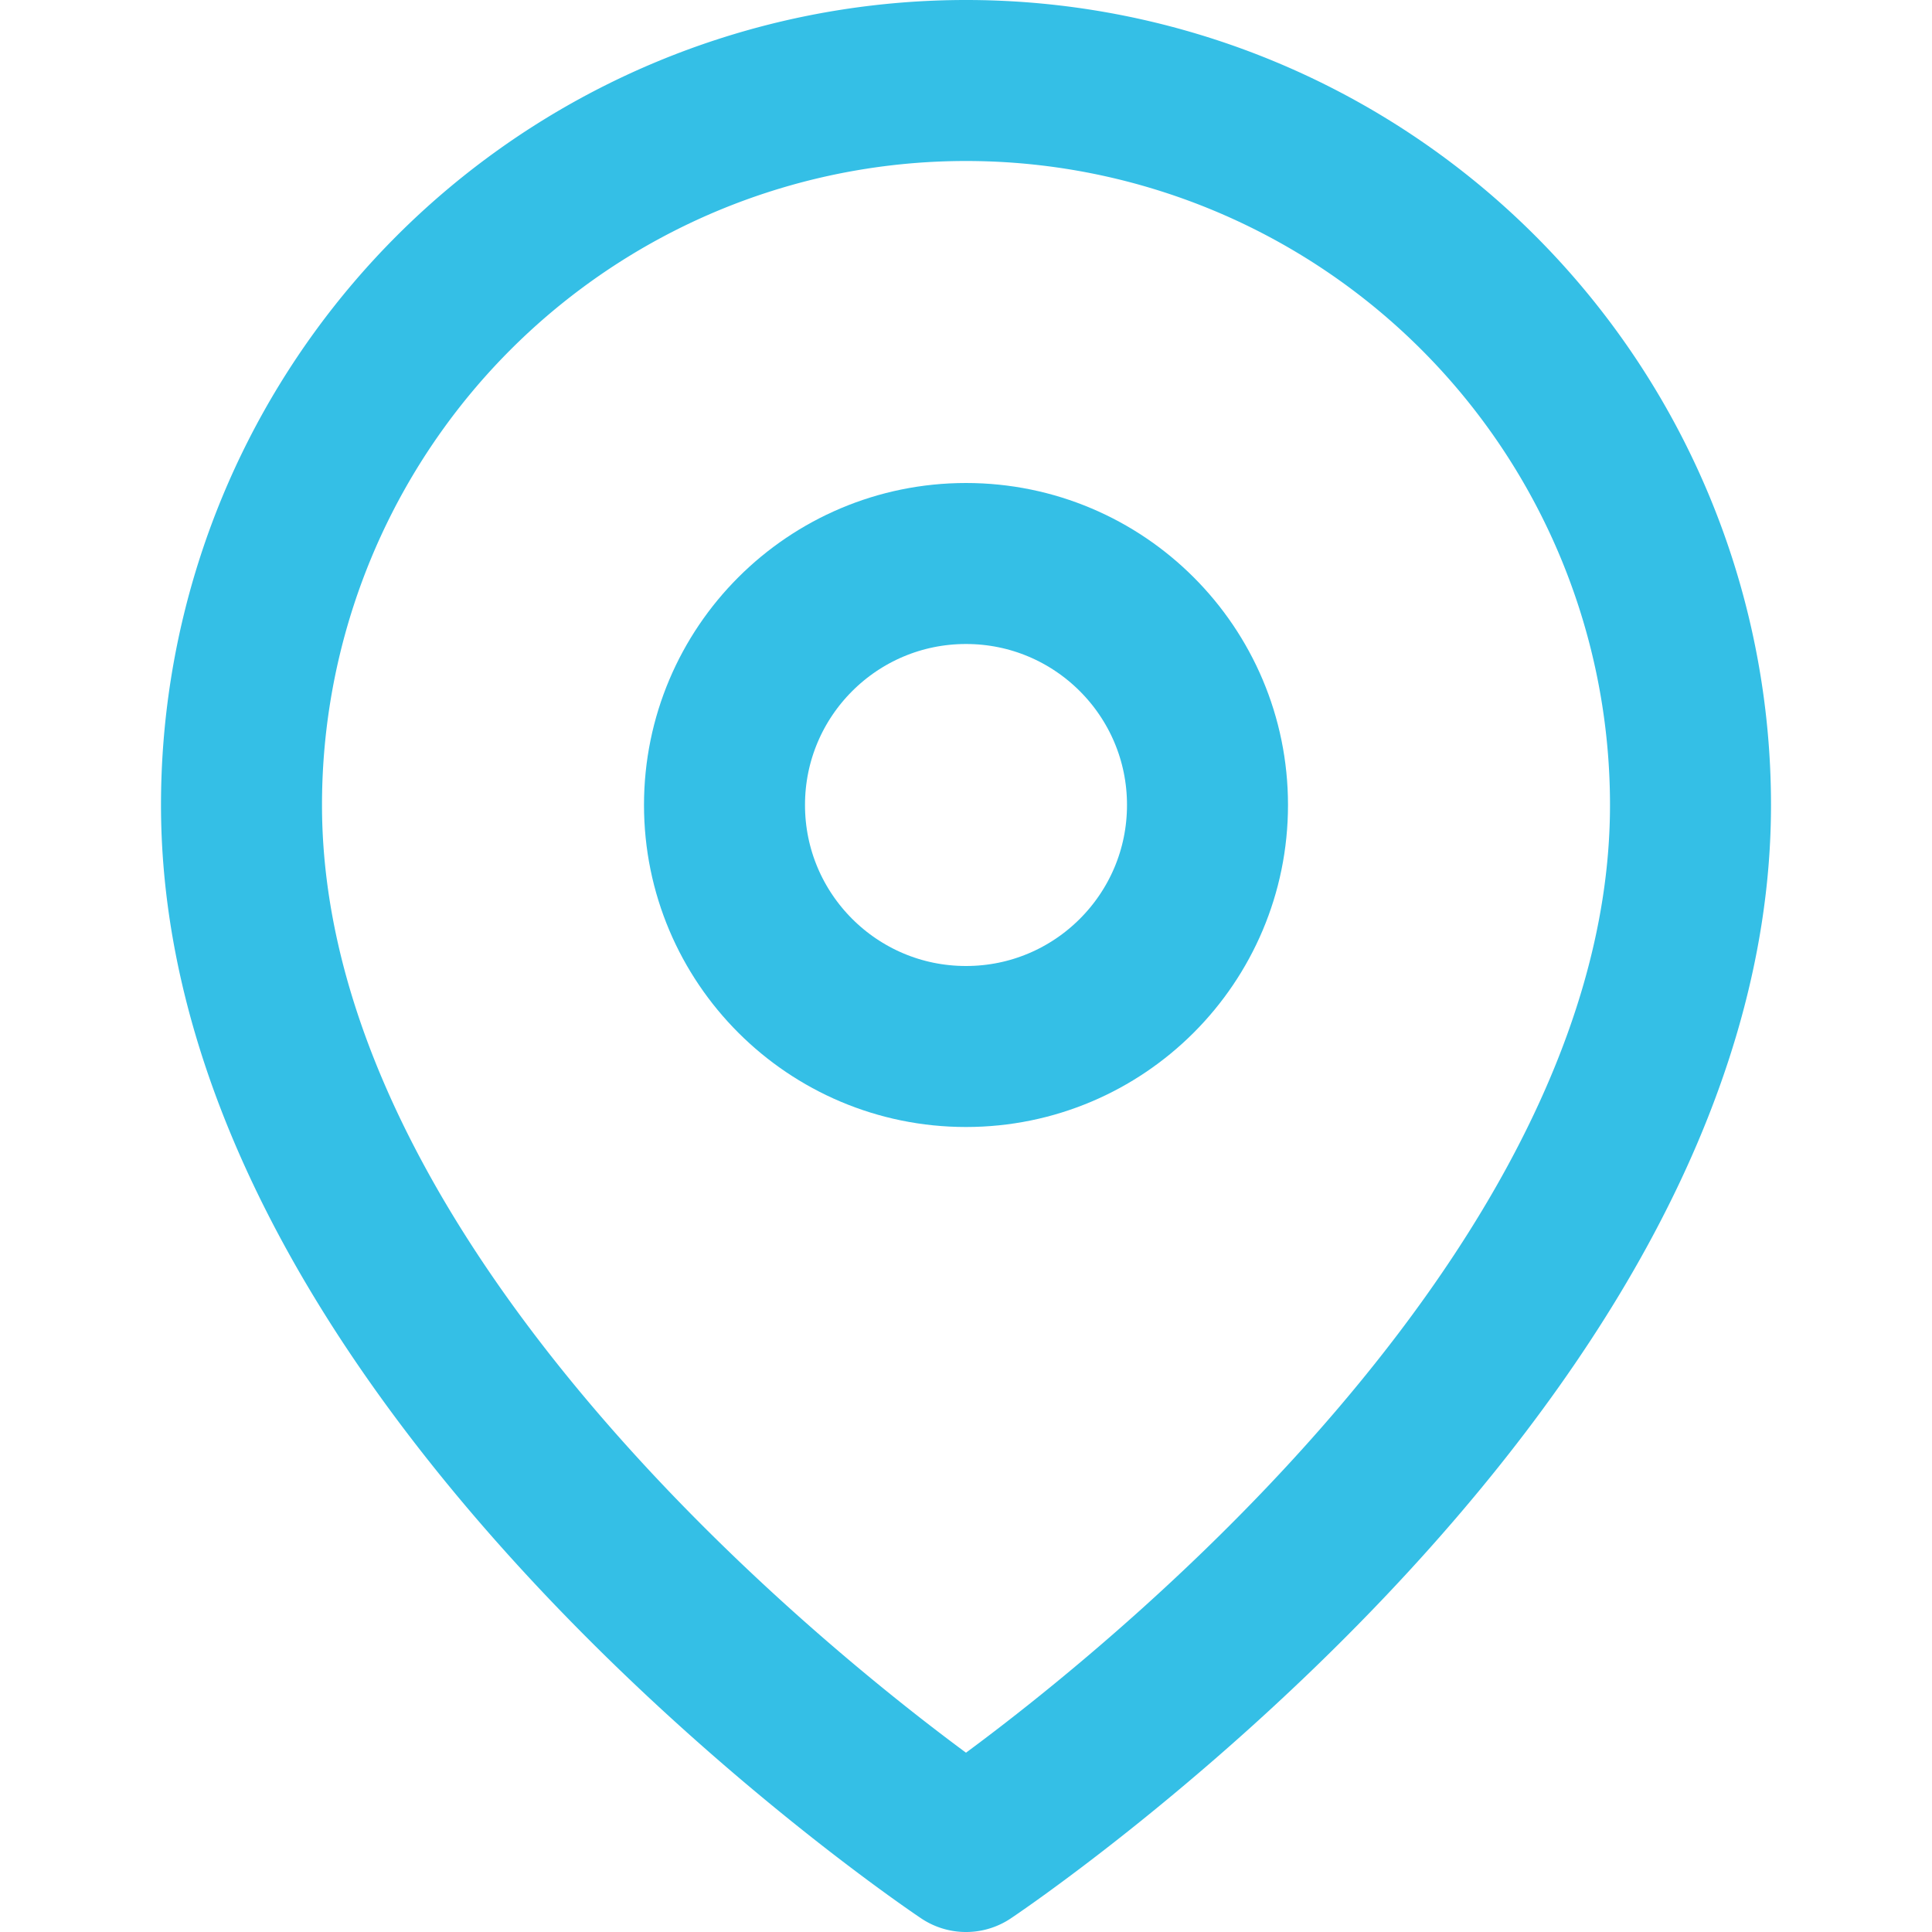 <svg xmlns="http://www.w3.org/2000/svg" width="20" height="20" viewBox="0 0 24 24" fill="none" stroke="#34bfe6" stroke-width="2" stroke-linecap="round" stroke-linejoin="round" class="feather feather-map-pin"><path d="M21 10c0 7-9 13-9 13s-9-6-9-13a9 9 0 0 1 18 0z"></path><circle cx="12" cy="10" r="3"></circle></svg>